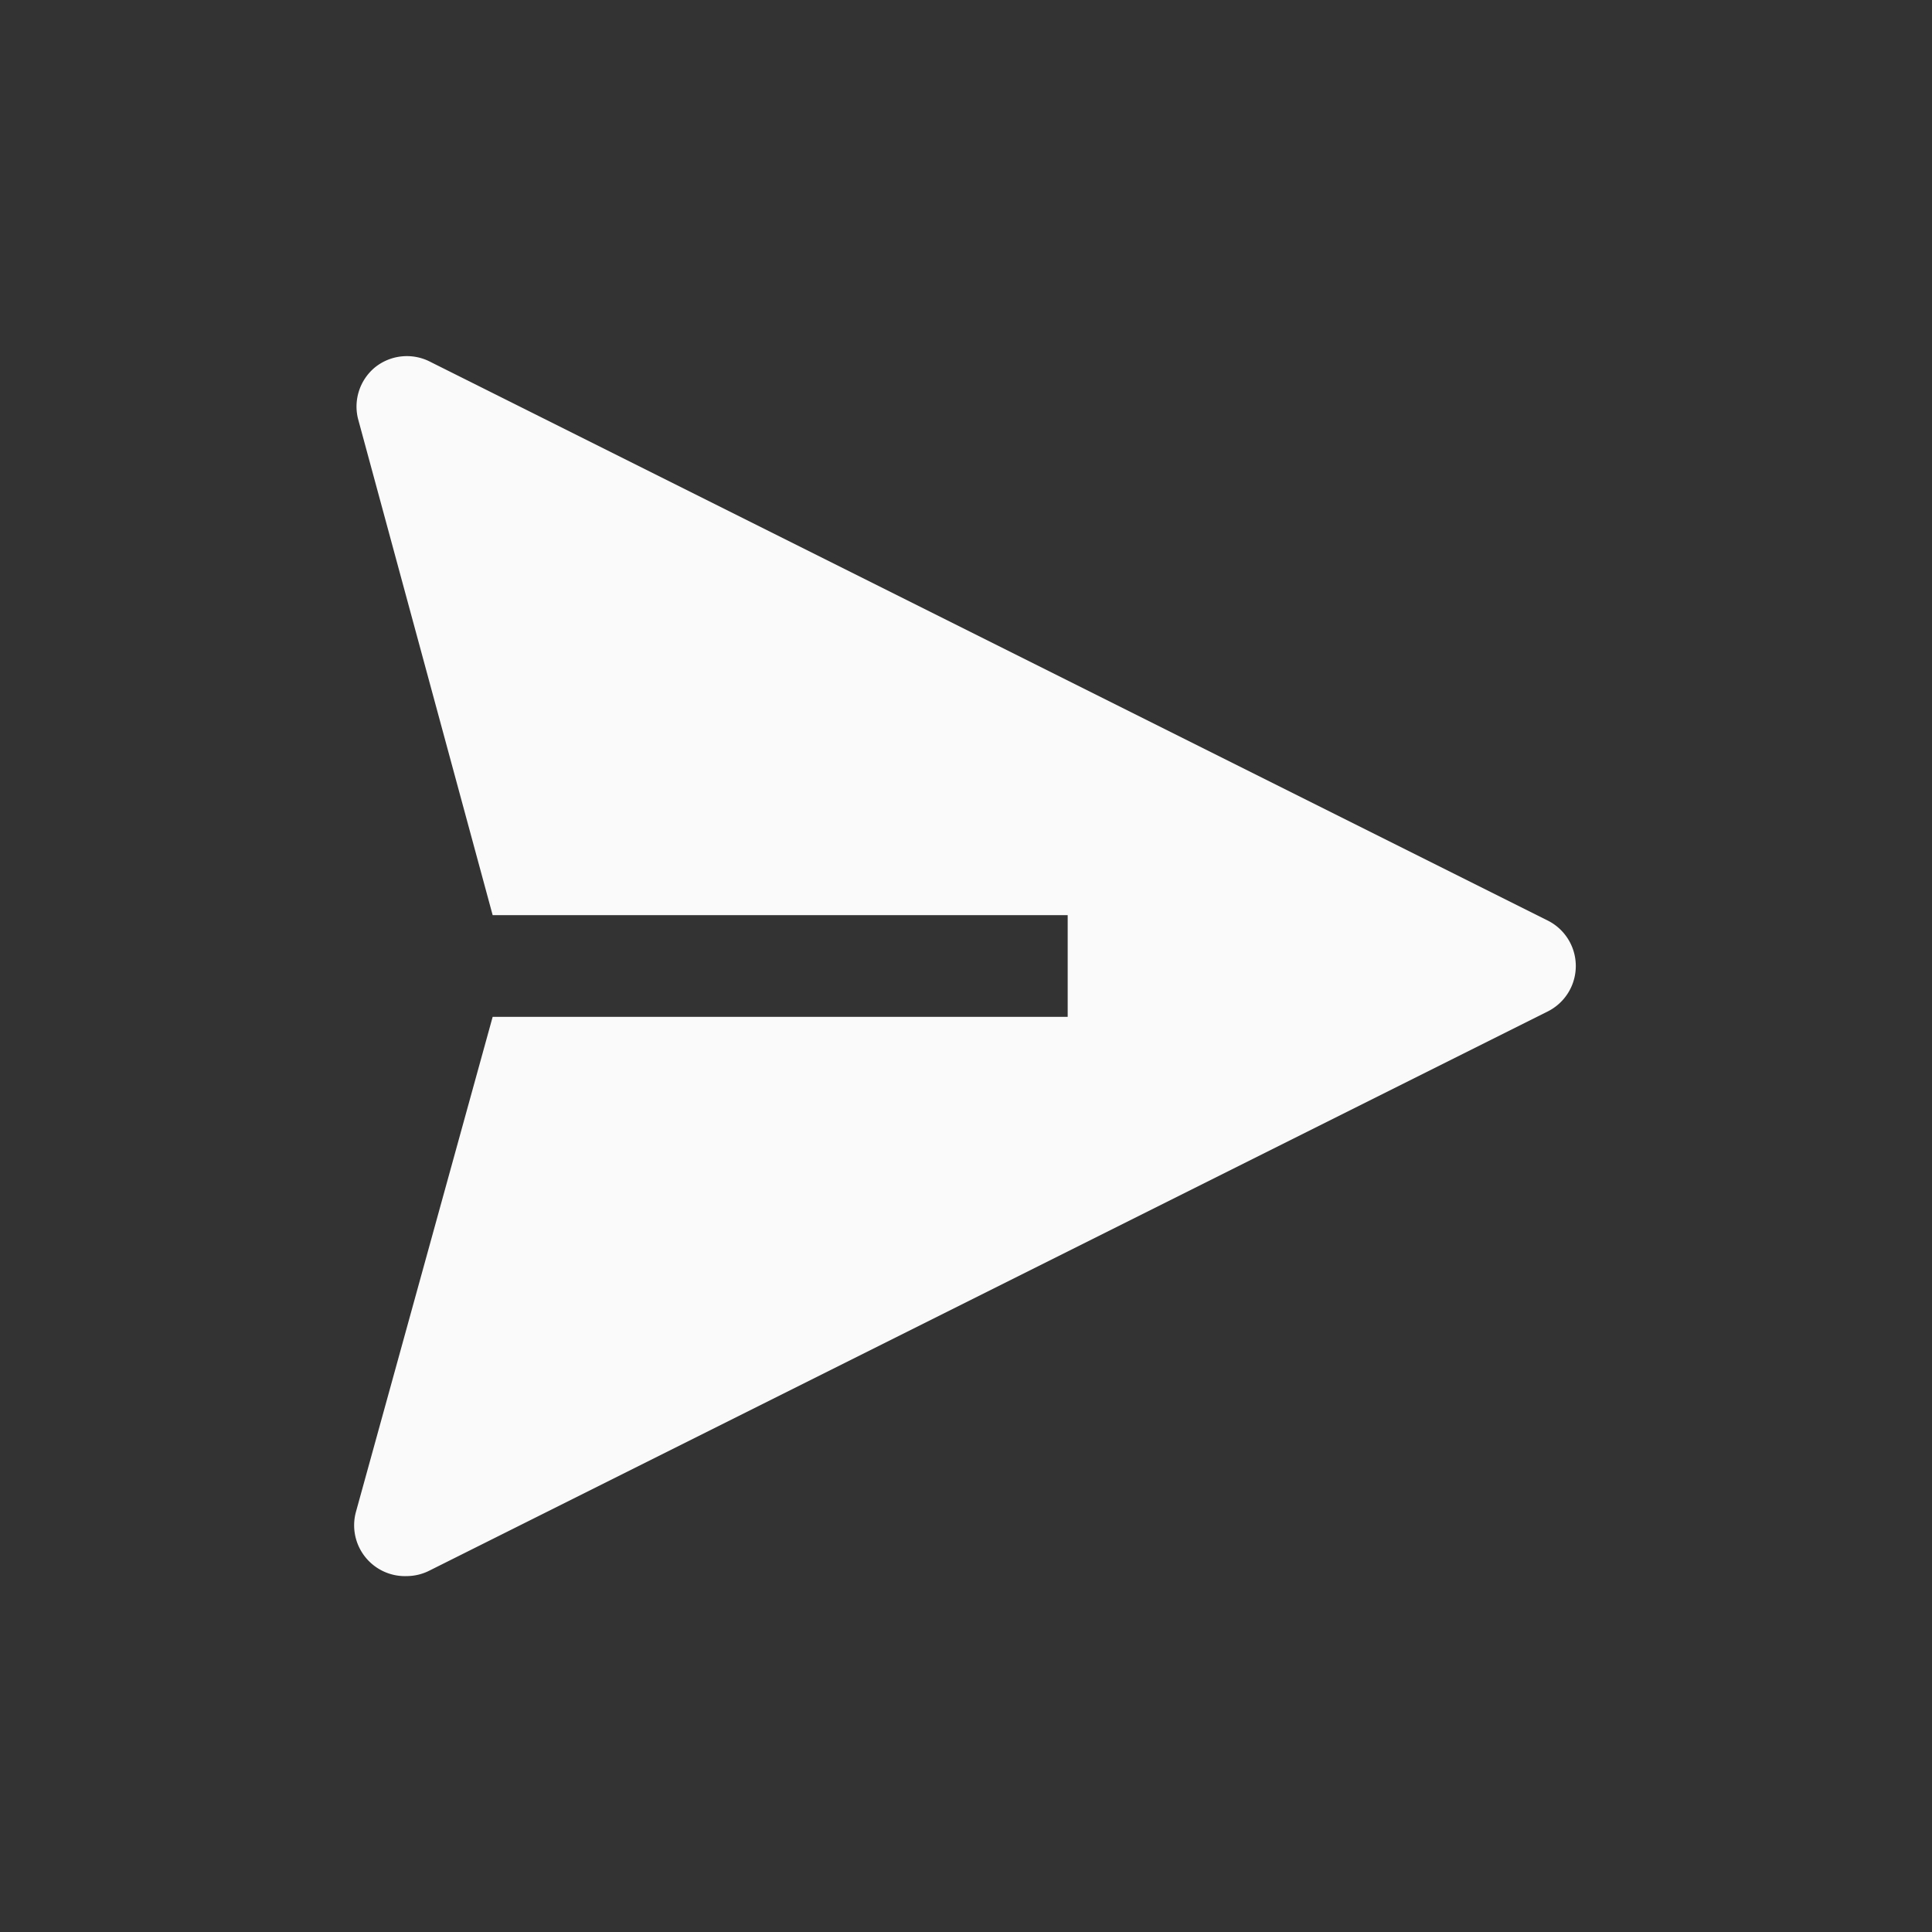 <svg width="32px" height="32px" viewBox="-3 -3 38 38" id="icon" xmlns="http://www.w3.org/2000/svg" fill="#fafafa"><rect x="-3" y="-3" width="38" height="38" fill="#333333" stroke="none"/><defs><style>.cls-1{fill:none;}</style></defs><title>send--filled</title><path d="M27.45,15.11l-22-11a1,1,0,0,0-1.08.12,1,1,0,0,0-.33,1L6.69,15H18v2H6.69L4,26.74A1,1,0,0,0,5,28a1,1,0,0,0,.45-.11l22-11a1,1,0,0,0,0-1.78Z"/><rect id="_Transparent_Rectangle_" data-name="&lt;Transparent Rectangle&gt;" class="cls-1" width="32" height="32"/></svg>